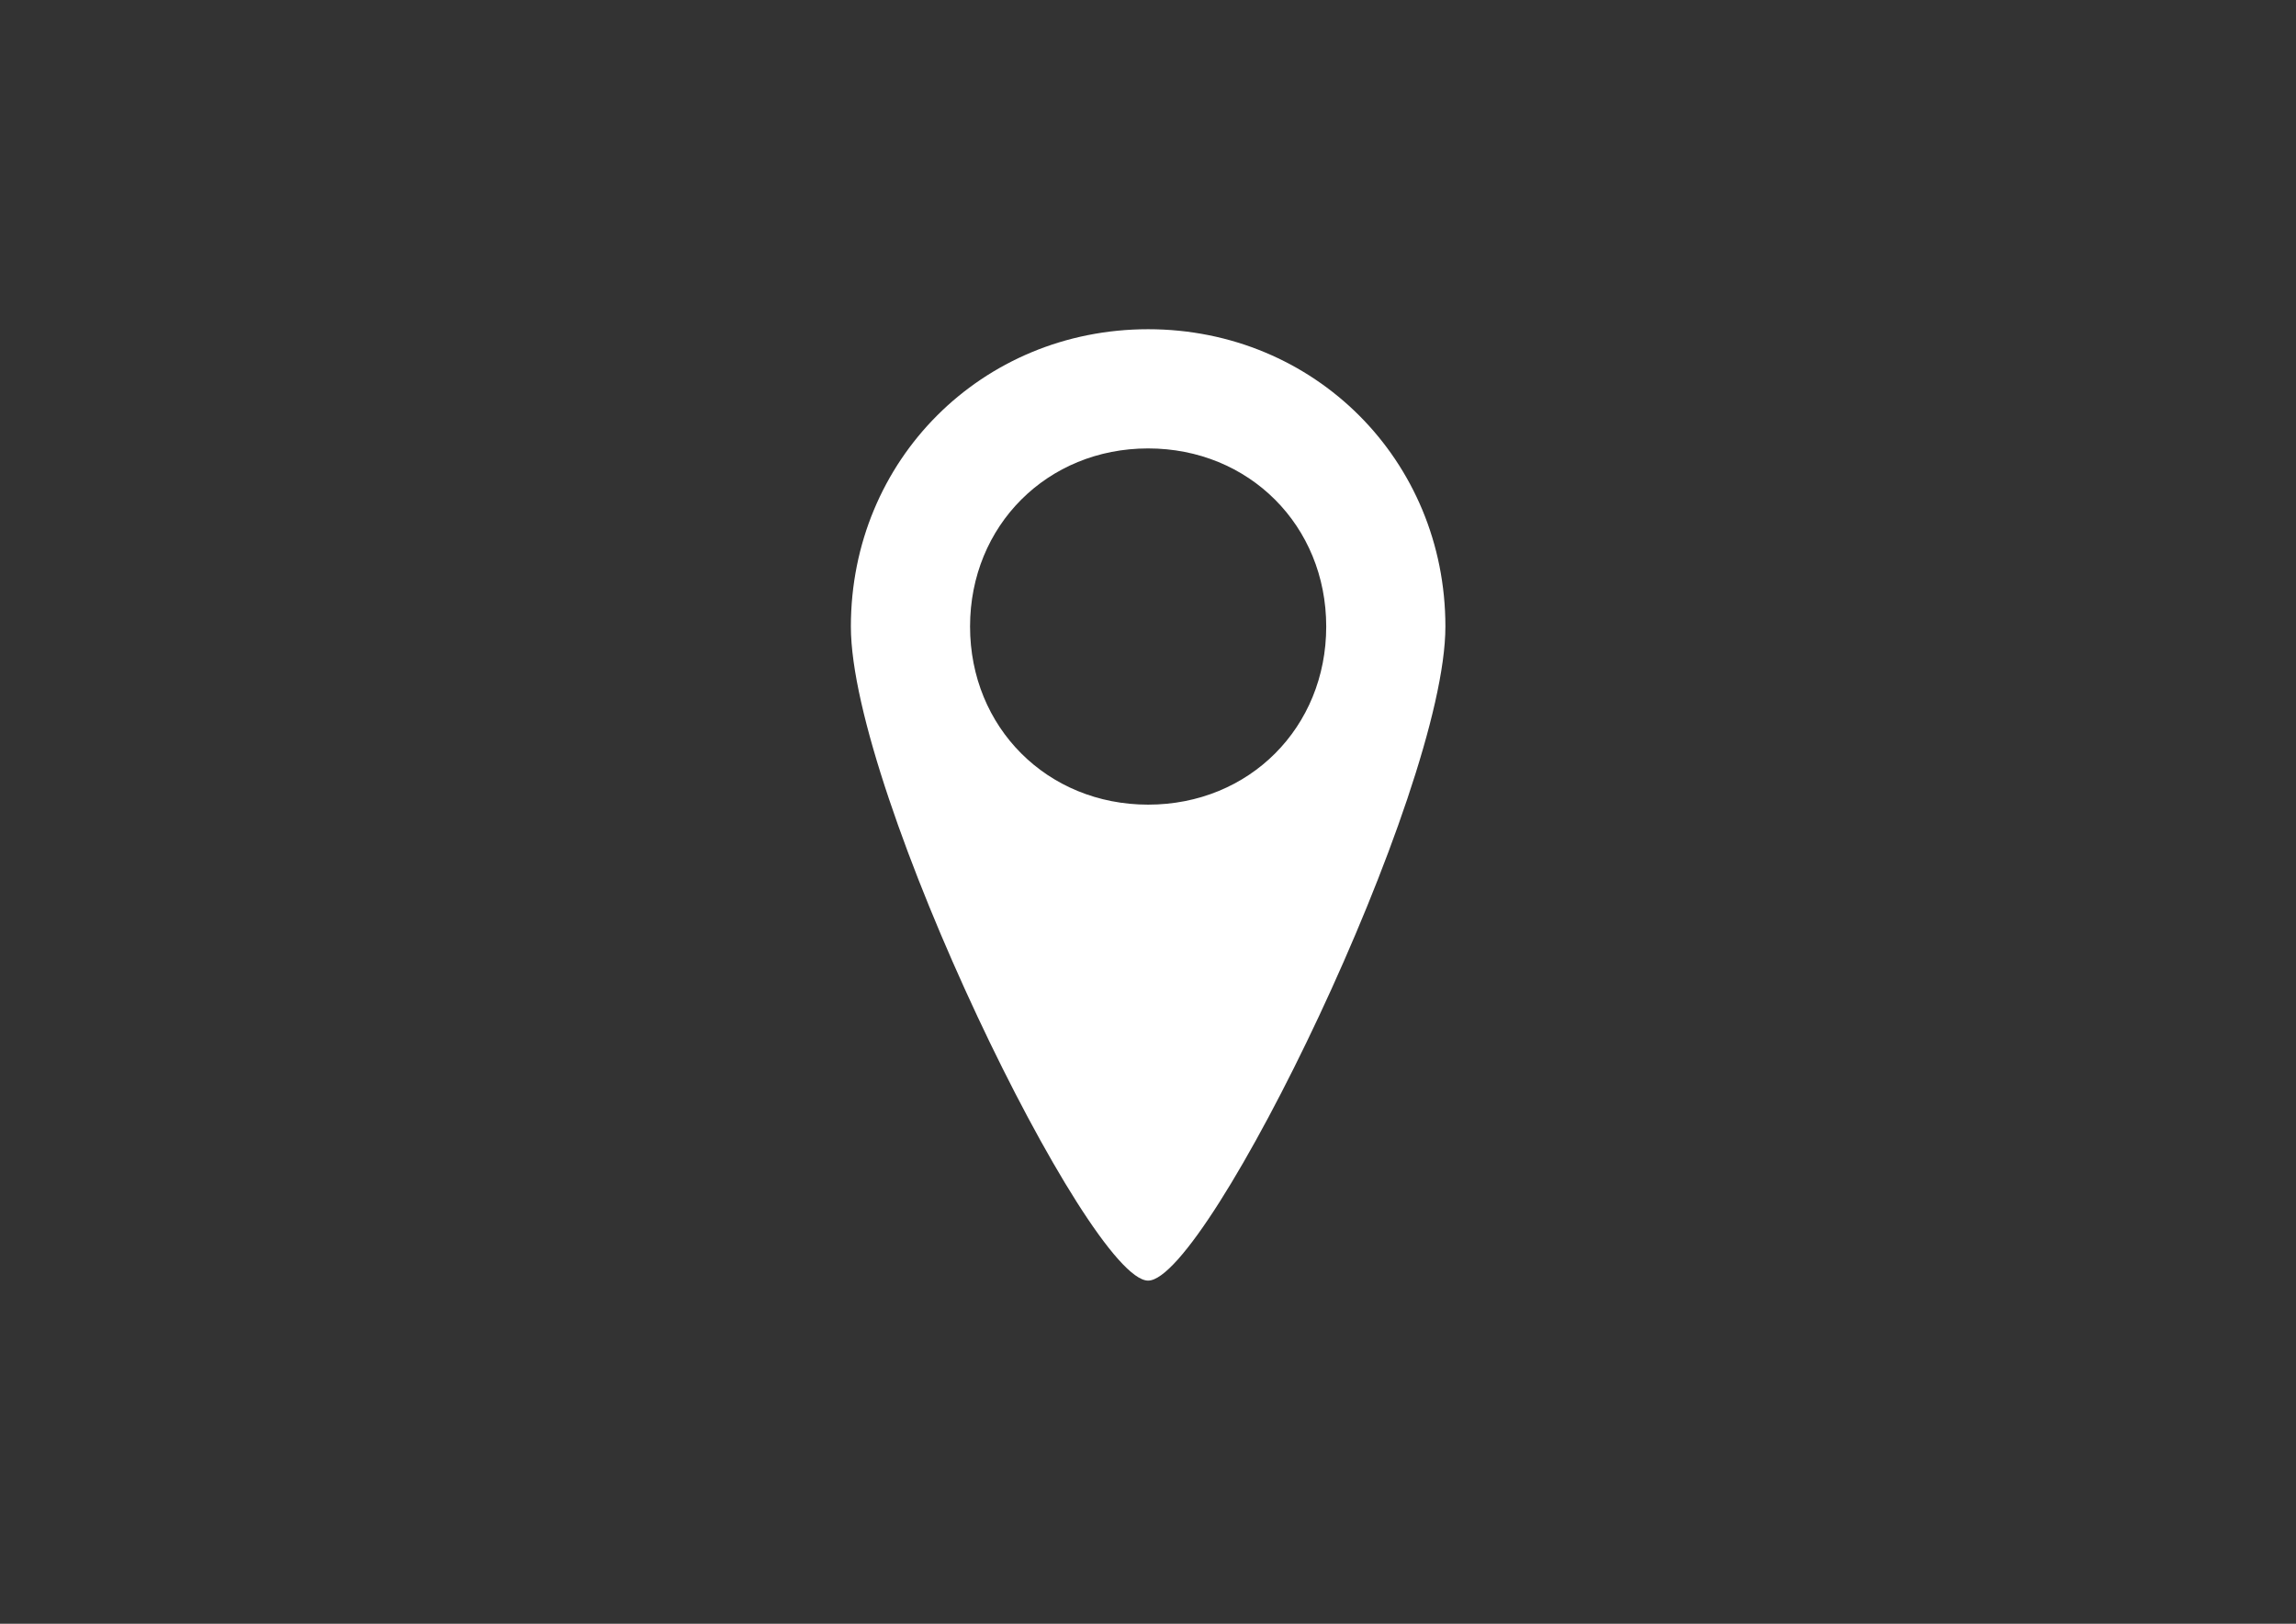 <?xml version="1.0" encoding="utf-8"?>
<!-- Generator: Adobe Illustrator 21.1.0, SVG Export Plug-In . SVG Version: 6.00 Build 0)  -->
<svg version="1.1" id="Layer_1" xmlns="http://www.w3.org/2000/svg" xmlns:xlink="http://www.w3.org/1999/xlink" x="0px" y="0px"
	 viewBox="0 0 841.9 595.3" style="enable-background:new 0 0 841.9 595.3;" xml:space="preserve">
<rect x="0" y="0" width="841.9" height="595.3" fill="#333333" stroke="none"/>
<style type="text/css">
	.st0{fill:#FFFFFF;}
</style>
<g>
	<g>
		<path class="st0" d="M421,120.7c-61,0-109,48-109,109s87.2,239.8,109,239.8c21.8,0,109-178.8,109-239.8S482,120.7,421,120.7
			L421,120.7z M421,295c-37,0-65.3-28.3-65.3-65.3s28.3-65.3,65.3-65.3c37,0,65.3,28.3,65.3,65.3S458.1,295,421,295L421,295z
			 M421,295"/>
	</g>
</g>
</svg>
